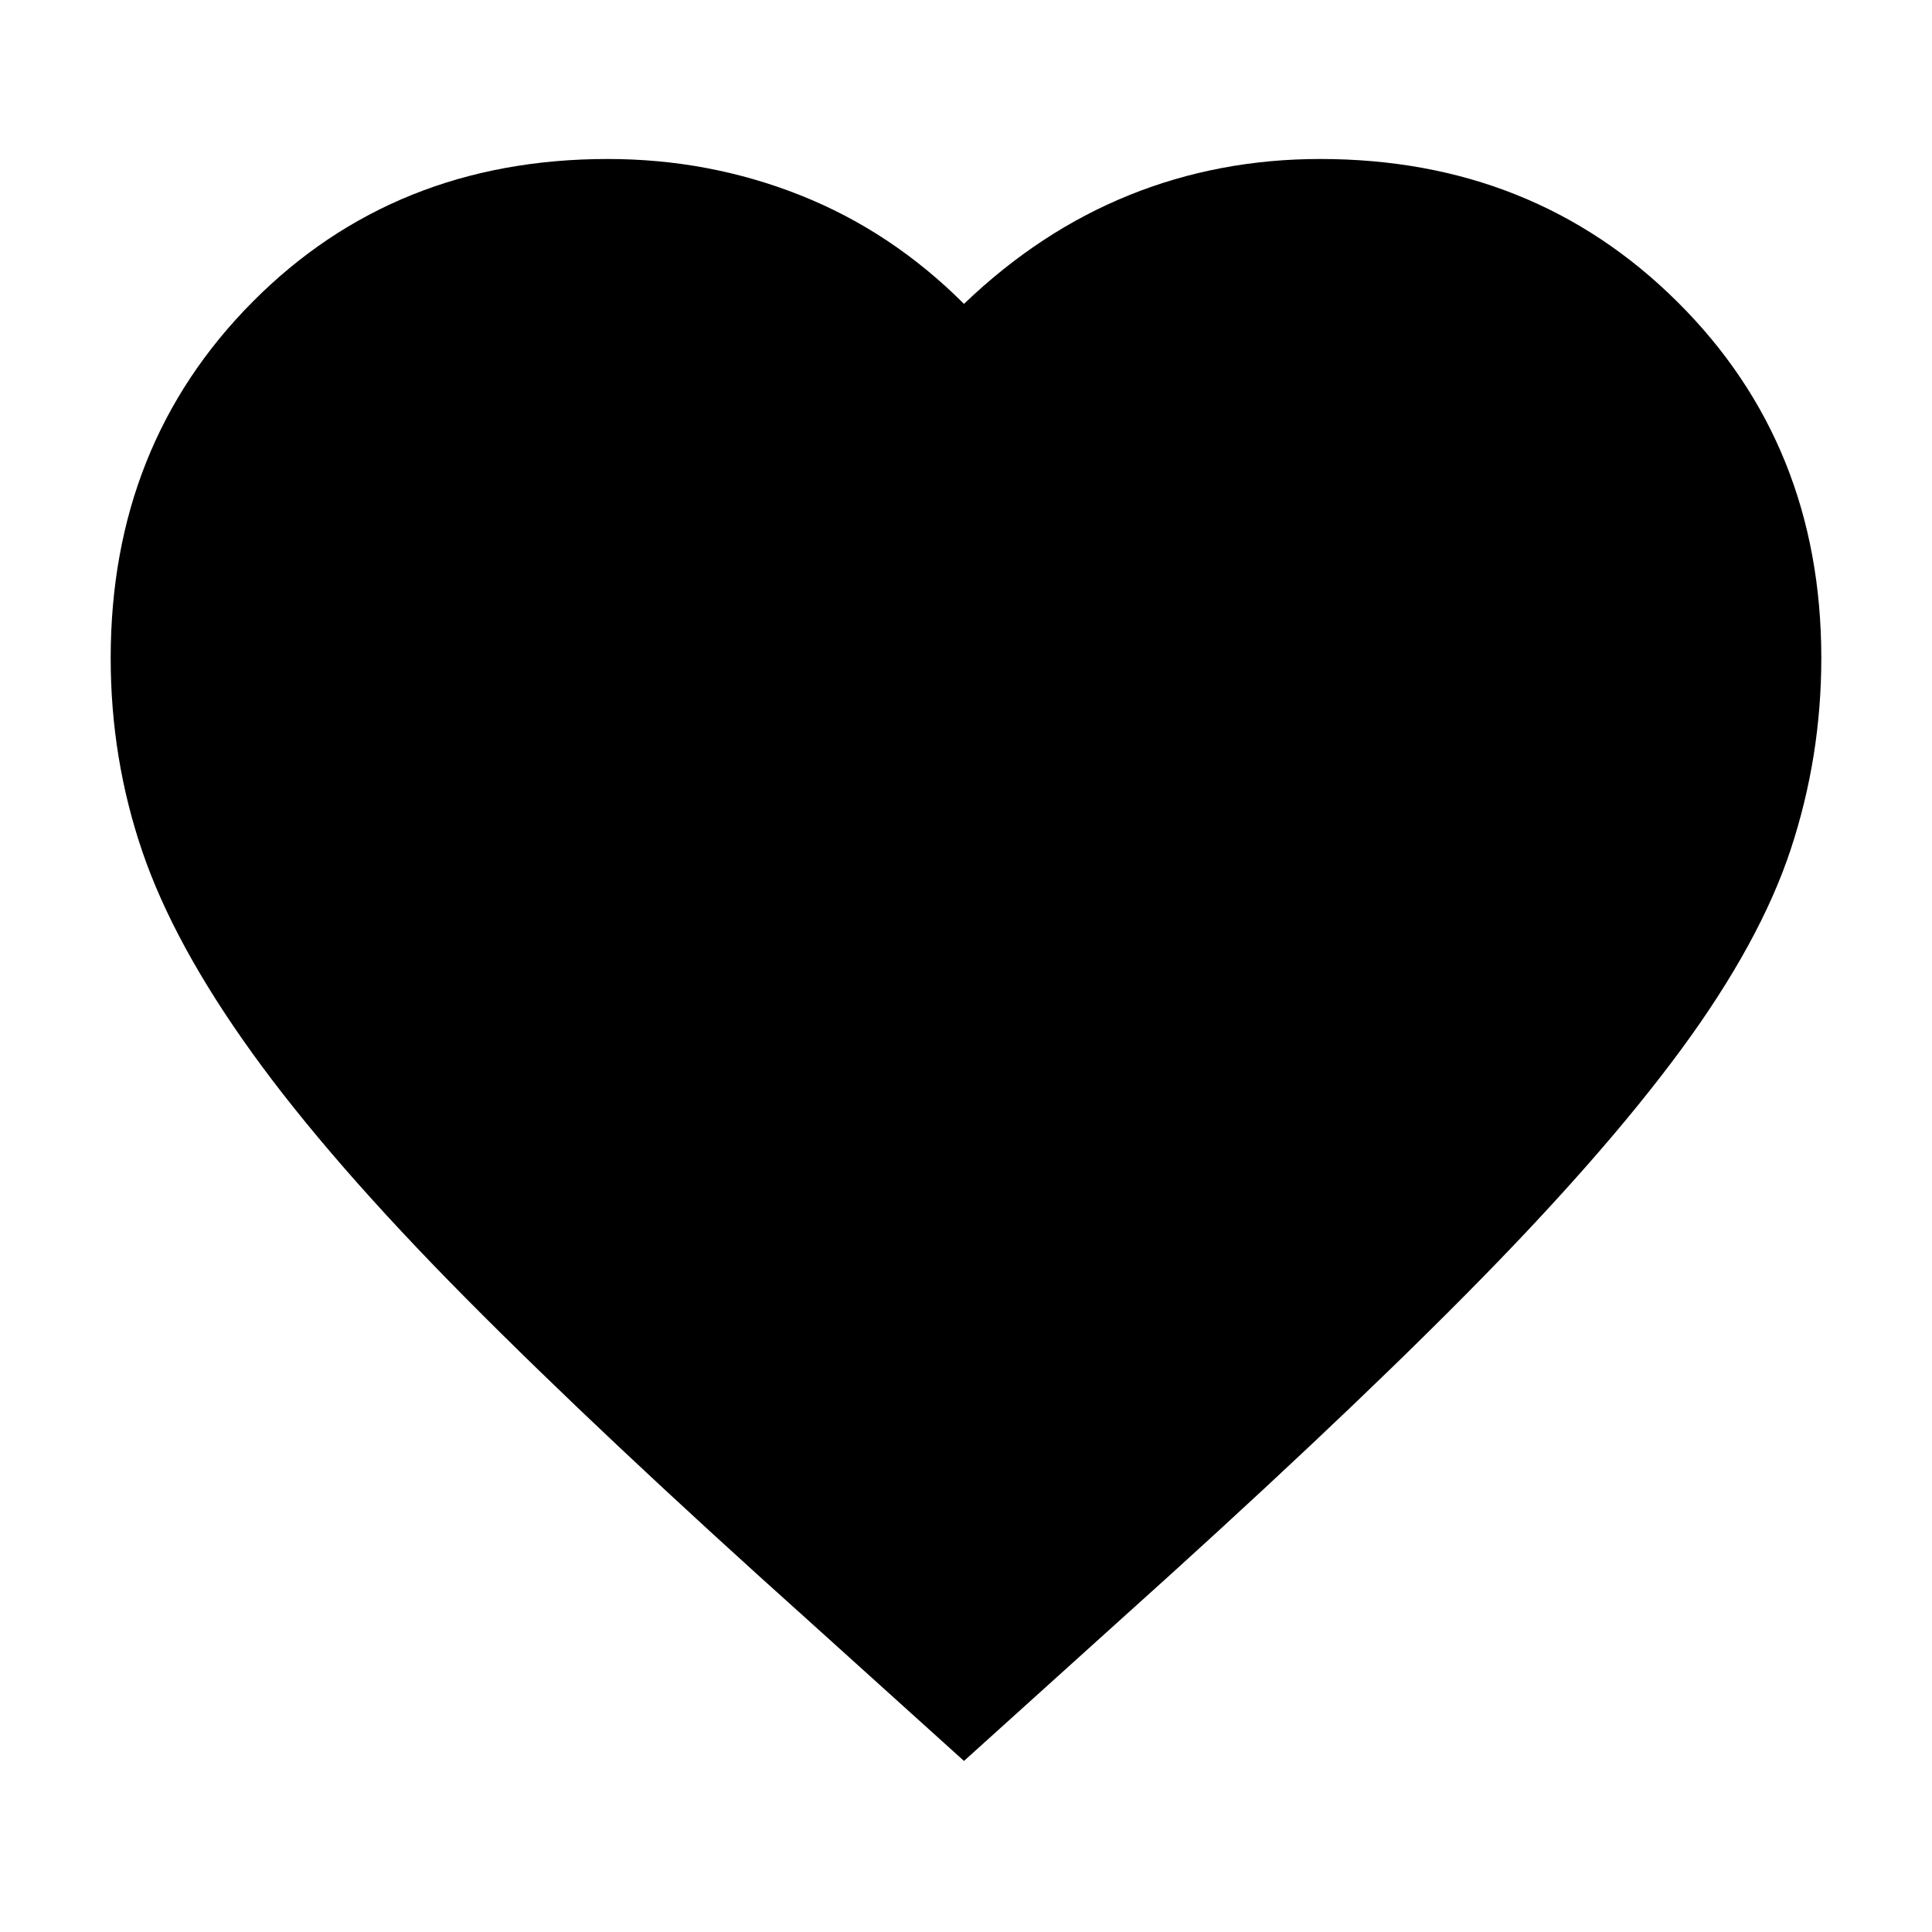 <svg xmlns="http://www.w3.org/2000/svg" height="24" viewBox="0 -960 960 960" width="24"><path d="m479-85-77-69.5q-103.27-92.57-170.63-160.54Q164-383 125.22-436.9q-38.79-53.9-54.5-99.98Q55-582.96 55-633q0-106.01 70.5-177 70.49-71 176.5-71 50.29 0 95.64 18Q443-845 479-809q37.5-36 82-54t95-18q106.01 0 177.5 71Q905-739.01 905-633q0 49.04-15.22 95.12-15.21 46.08-54.5 99.48Q796-385 728.13-316.54 660.27-248.07 556-154.5L479-85Z"/></svg>
